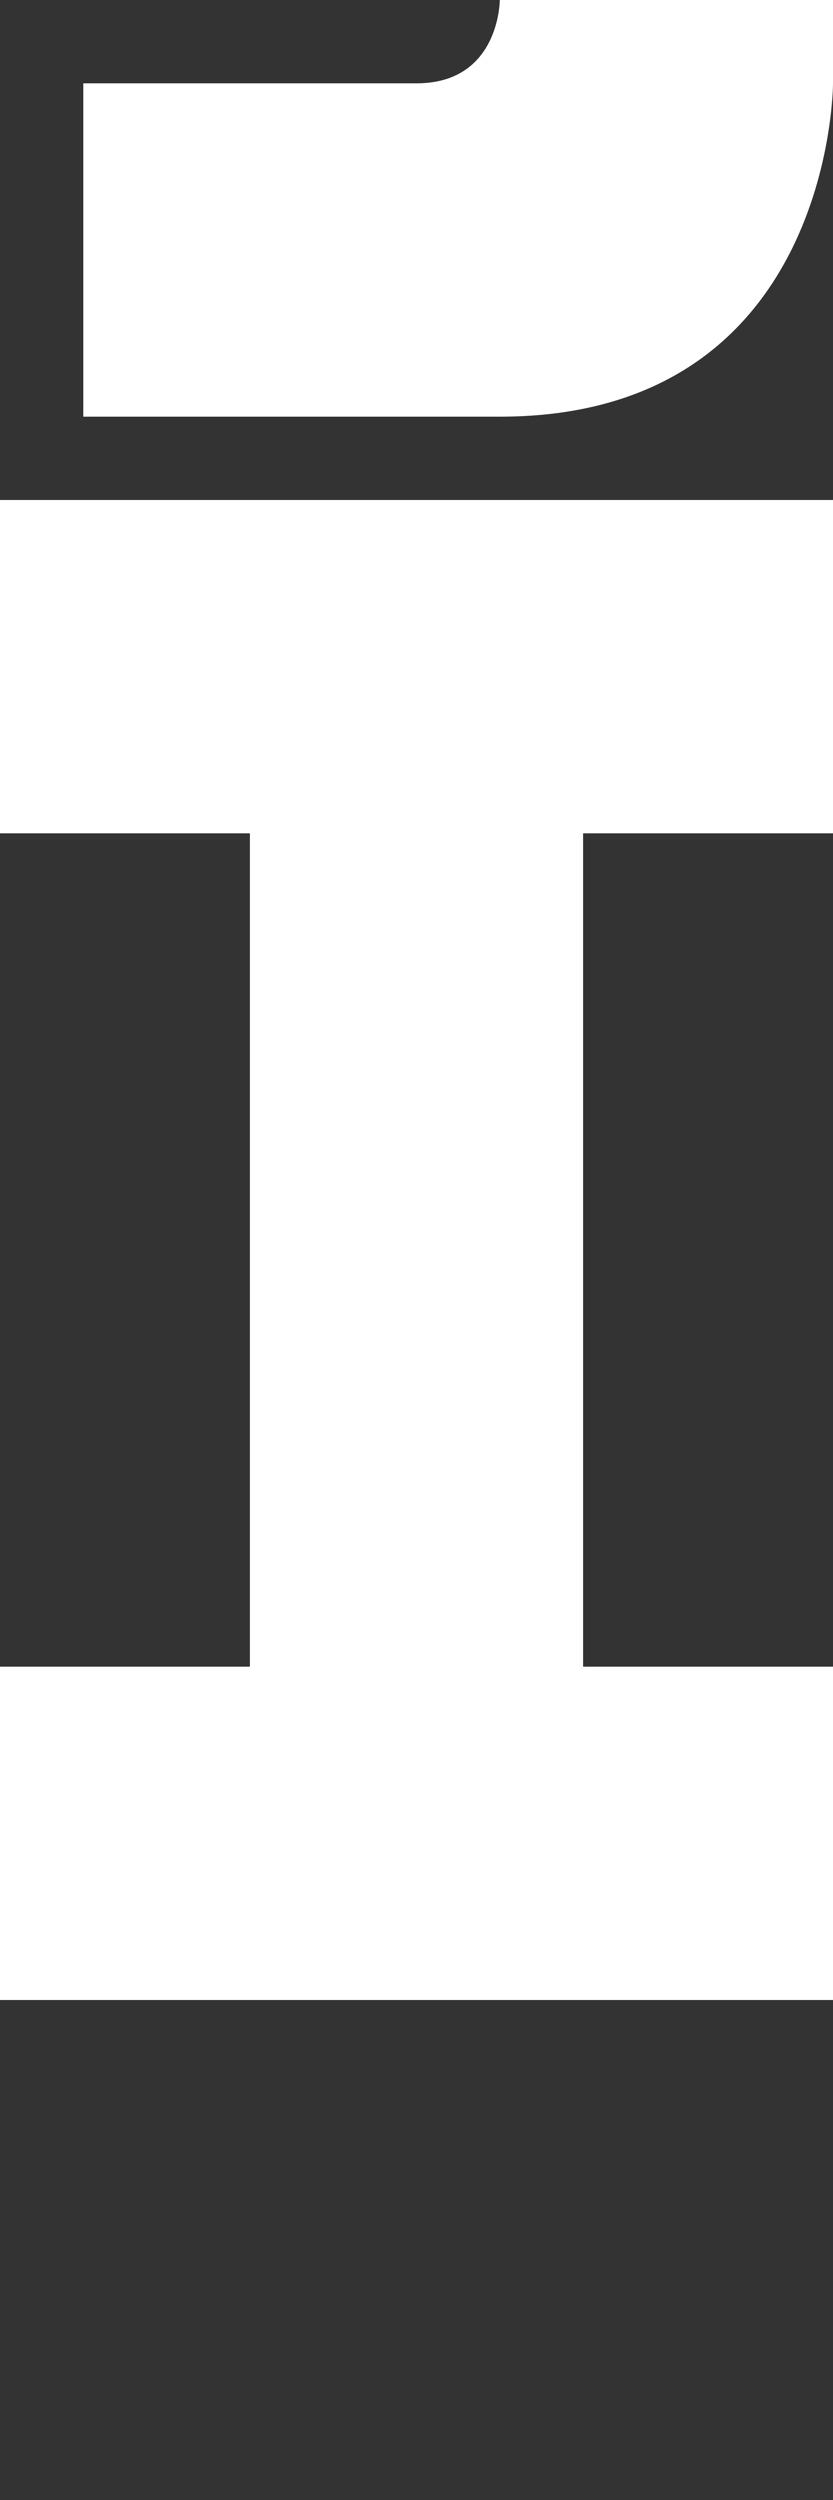 <svg width="5" height="15" viewBox="0 0 5 15" fill="none" xmlns="http://www.w3.org/2000/svg">
<rect x="0" y="0" width="5" height="15" fill="#333333" stroke="none"/>
<path d="M0 3V5H1.5V10H0V12H5V10H3.5V5H5V3H0Z" fill="white"/>
<path d="M3 2.5C5 2.5 5 0.5 5 0.5V0H3C3 0 3 0.5 2.5 0.5H0.5V2.5H3Z" fill="white"/>
</svg>
